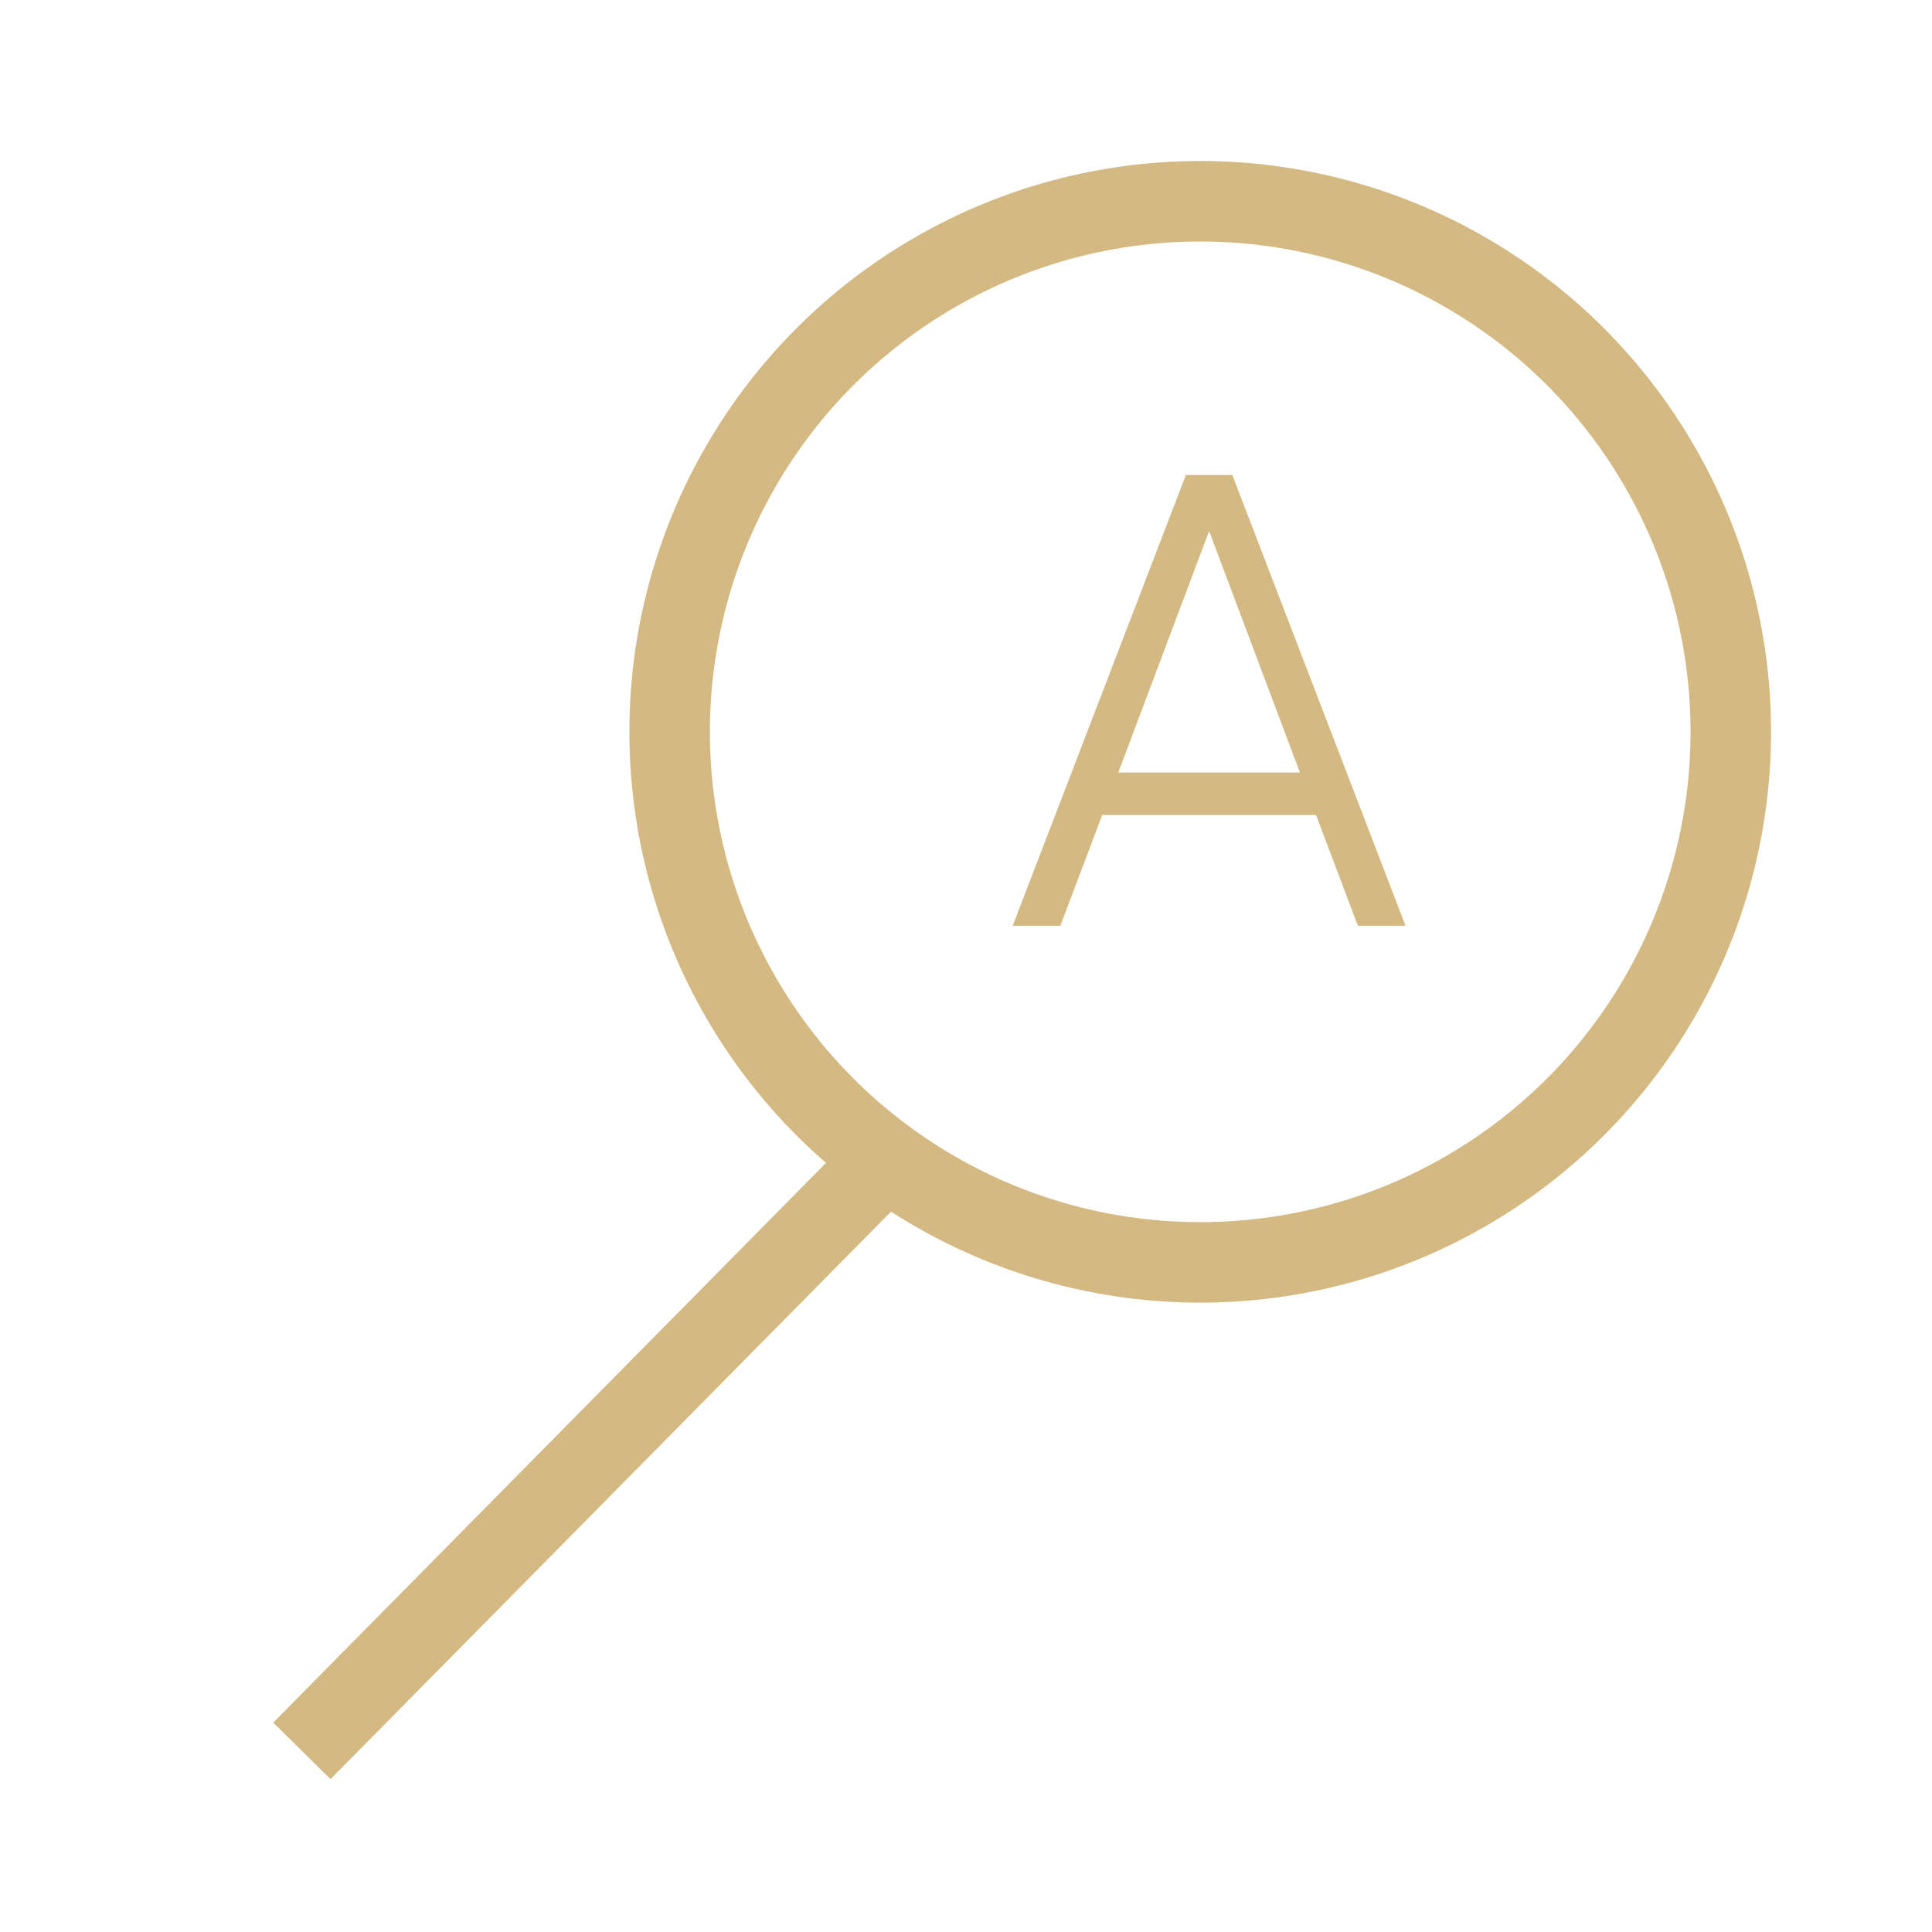 <svg width="48" height="48" viewBox="0 0 48 48" fill="none" xmlns="http://www.w3.org/2000/svg">
<circle cx="29.819" cy="18.182" r="13.182" stroke="#D4B982" stroke-width="2"/>
<path d="M22 28.818L7.5 43.5" stroke="#D4B982" stroke-width="2"/>
<path d="M33.736 23L32.696 20.248H27.384L26.344 23H25.16L29.464 11.8H30.616L34.92 23H33.736ZM27.784 19.192H32.296L30.04 13.192L27.784 19.192Z" fill="#D4B982"/>
</svg>
